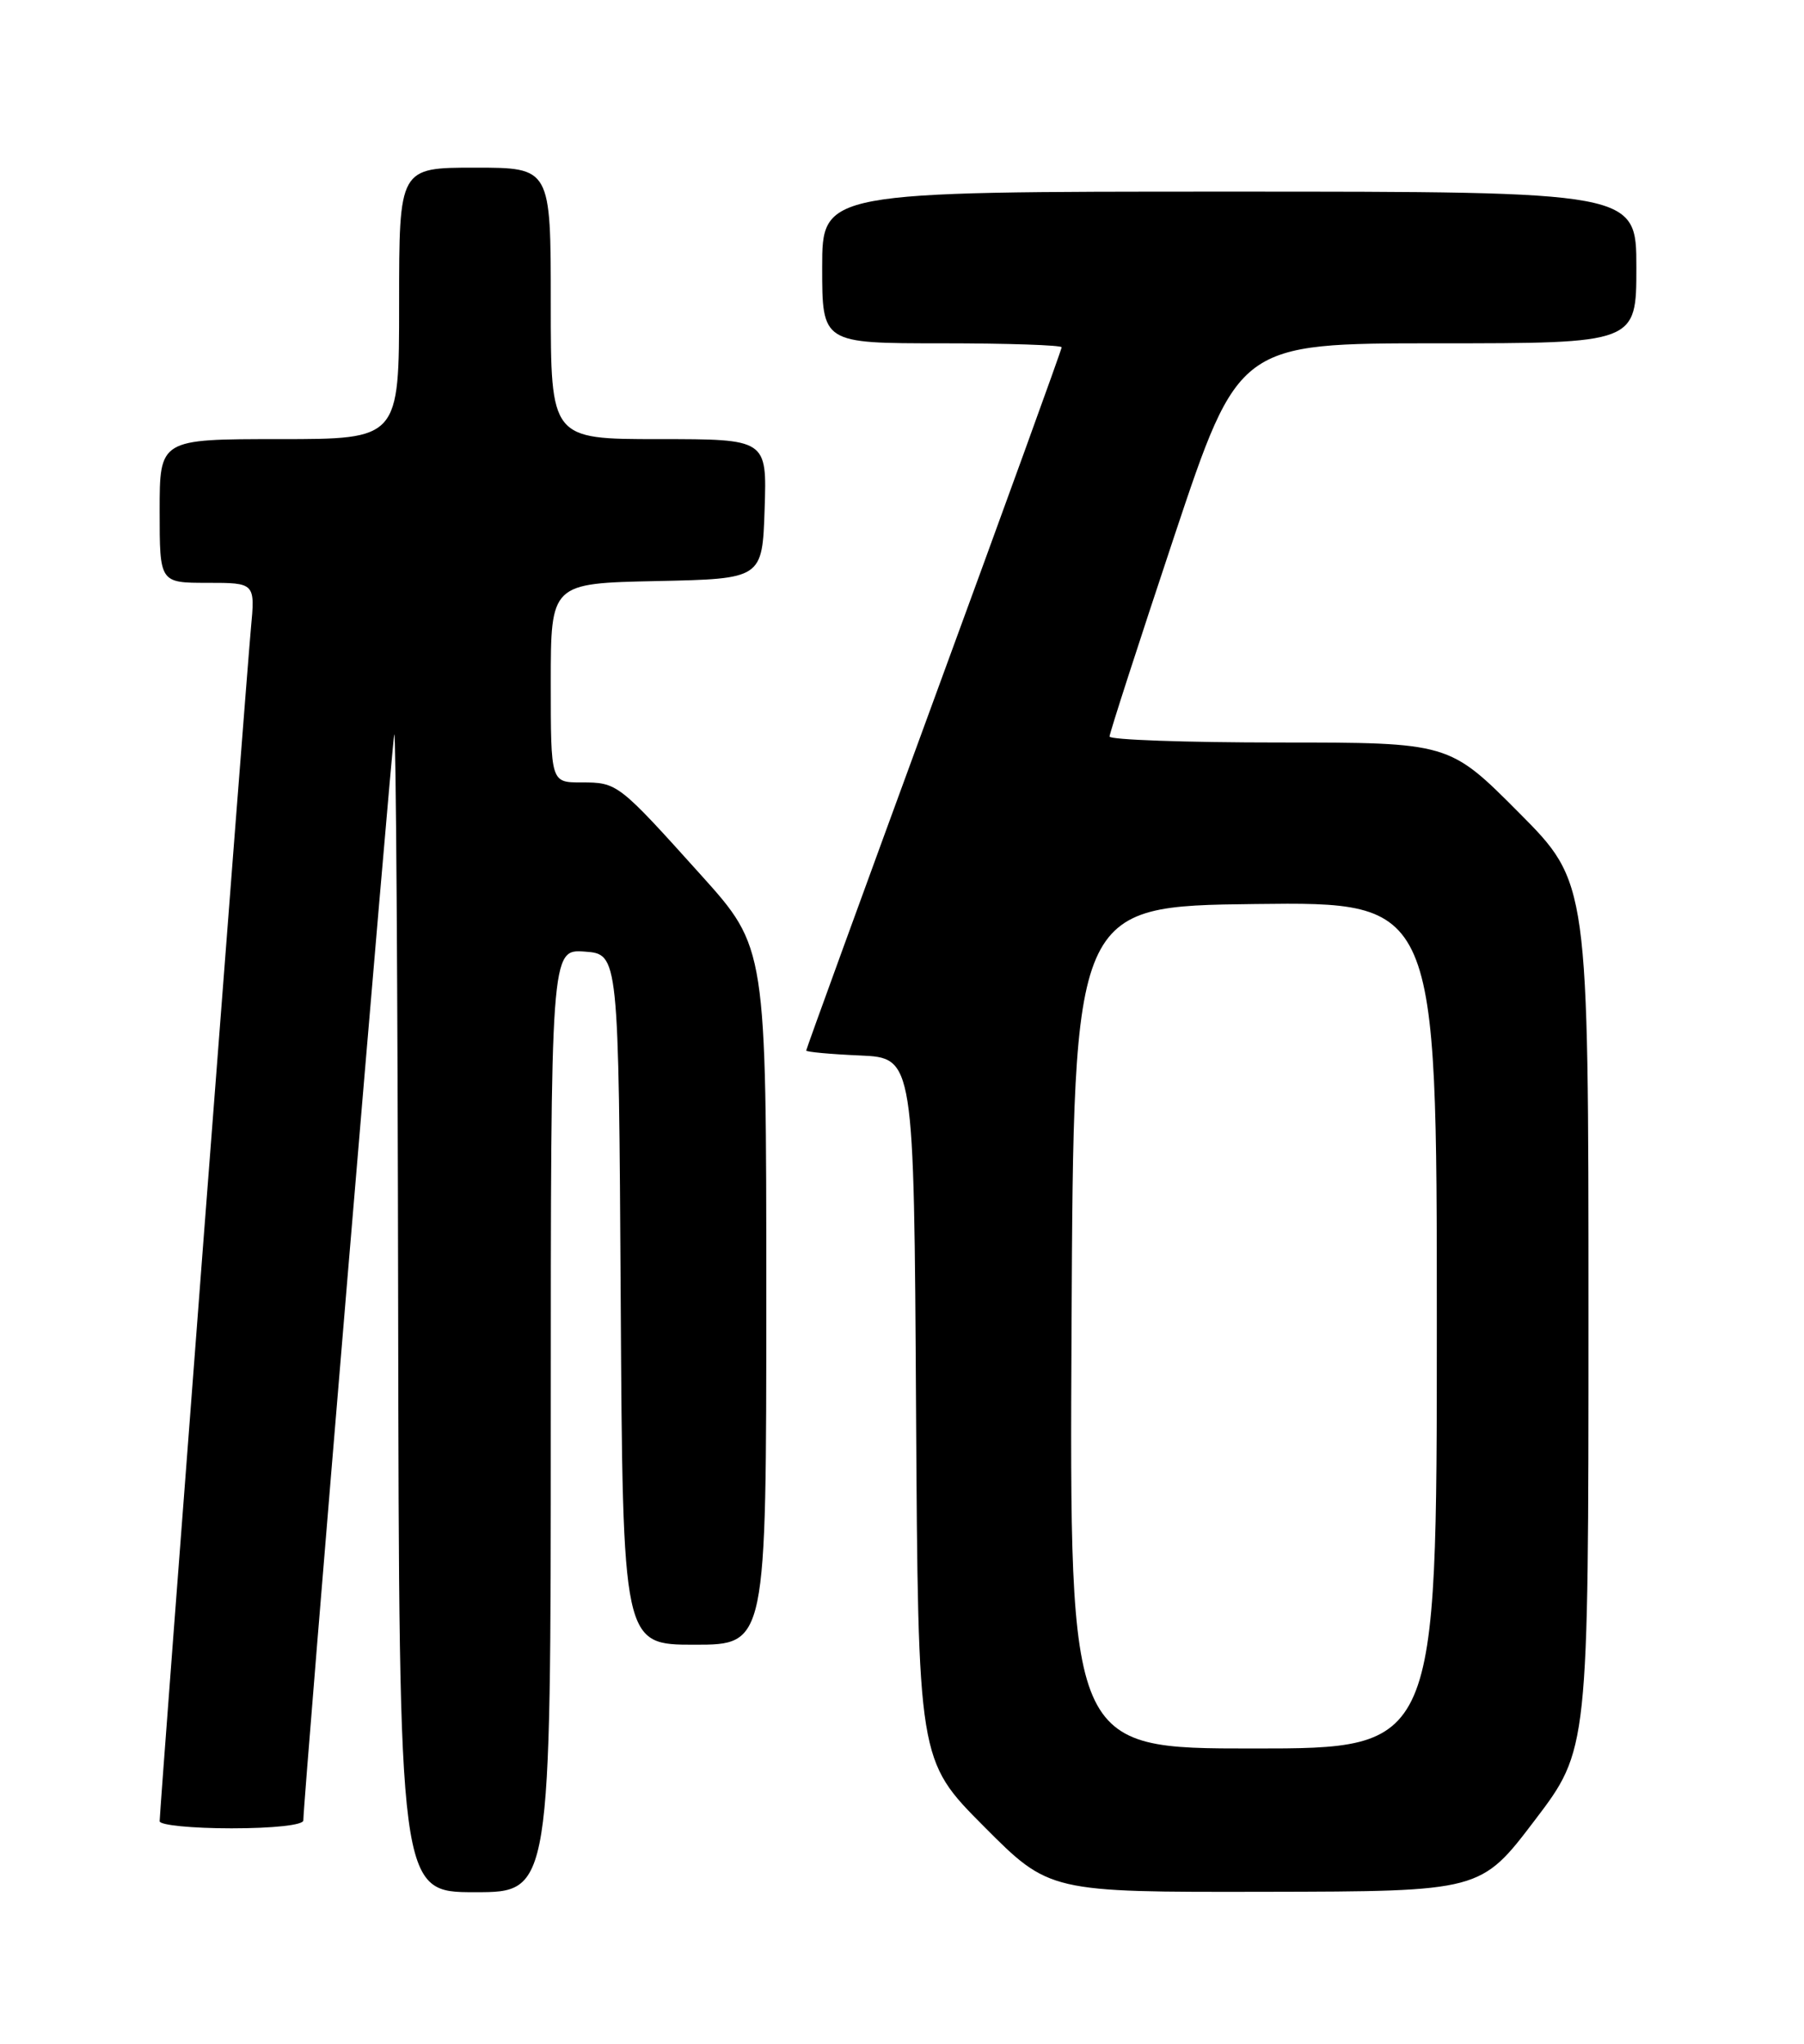 <?xml version="1.0" encoding="UTF-8" standalone="no"?>
<!DOCTYPE svg PUBLIC "-//W3C//DTD SVG 1.1//EN" "http://www.w3.org/Graphics/SVG/1.1/DTD/svg11.dtd" >
<svg xmlns="http://www.w3.org/2000/svg" xmlns:xlink="http://www.w3.org/1999/xlink" version="1.1" viewBox="0 0 226 256">
 <g >
 <path fill="currentColor"
d=" M 69.00 177.94 C 69.00 118.89 69.00 118.89 73.25 119.19 C 77.50 119.50 77.50 119.50 77.76 162.75 C 78.02 206.00 78.02 206.00 87.01 206.00 C 96.00 206.00 96.00 206.00 96.00 162.35 C 96.00 118.69 96.00 118.69 87.82 109.60 C 77.43 98.06 77.36 98.00 72.81 98.00 C 69.00 98.00 69.00 98.00 69.00 85.53 C 69.00 73.06 69.00 73.06 82.25 72.78 C 95.50 72.50 95.50 72.50 95.79 63.75 C 96.08 55.00 96.08 55.00 82.54 55.00 C 69.00 55.00 69.00 55.00 69.00 38.00 C 69.00 21.00 69.00 21.00 59.50 21.00 C 50.00 21.00 50.00 21.00 50.00 38.00 C 50.00 55.00 50.00 55.00 35.00 55.00 C 20.00 55.00 20.00 55.00 20.00 64.00 C 20.00 73.00 20.00 73.00 25.98 73.00 C 31.97 73.00 31.97 73.00 31.43 78.75 C 30.84 85.13 20.00 226.70 20.00 228.11 C 20.00 228.60 24.05 229.00 29.00 229.00 C 34.26 229.00 38.00 228.59 38.00 228.01 C 38.00 225.43 49.07 93.31 49.39 92.00 C 49.60 91.17 49.82 123.46 49.88 163.75 C 50.00 237.00 50.00 237.00 59.50 237.00 C 69.00 237.00 69.00 237.00 69.00 177.94 Z  M 192.25 228.02 C 199.00 219.15 199.00 219.15 199.00 164.84 C 199.00 110.54 199.00 110.54 190.27 101.77 C 181.54 93.00 181.54 93.00 160.27 93.00 C 148.57 93.00 139.00 92.66 139.00 92.25 C 139.00 91.84 142.64 80.59 147.08 67.25 C 155.17 43.00 155.17 43.00 180.08 43.00 C 205.00 43.00 205.00 43.00 205.00 33.50 C 205.00 24.00 205.00 24.00 154.00 24.00 C 103.00 24.00 103.00 24.00 103.00 33.50 C 103.00 43.00 103.00 43.00 118.00 43.00 C 126.25 43.00 133.00 43.23 133.00 43.50 C 133.00 43.78 125.80 63.63 117.00 87.62 C 108.20 111.62 101.00 131.39 101.00 131.58 C 101.00 131.76 104.04 132.04 107.75 132.20 C 114.50 132.50 114.50 132.50 114.76 176.49 C 115.02 220.48 115.02 220.48 123.24 228.74 C 131.46 237.00 131.46 237.00 158.48 236.95 C 185.50 236.90 185.50 236.90 192.25 228.02 Z  M 134.24 166.25 C 134.50 113.50 134.50 113.50 157.25 113.23 C 180.00 112.96 180.00 112.96 180.00 165.98 C 180.00 219.00 180.00 219.00 156.99 219.00 C 133.98 219.00 133.98 219.00 134.24 166.25 Z "/>
</g>
</svg>
